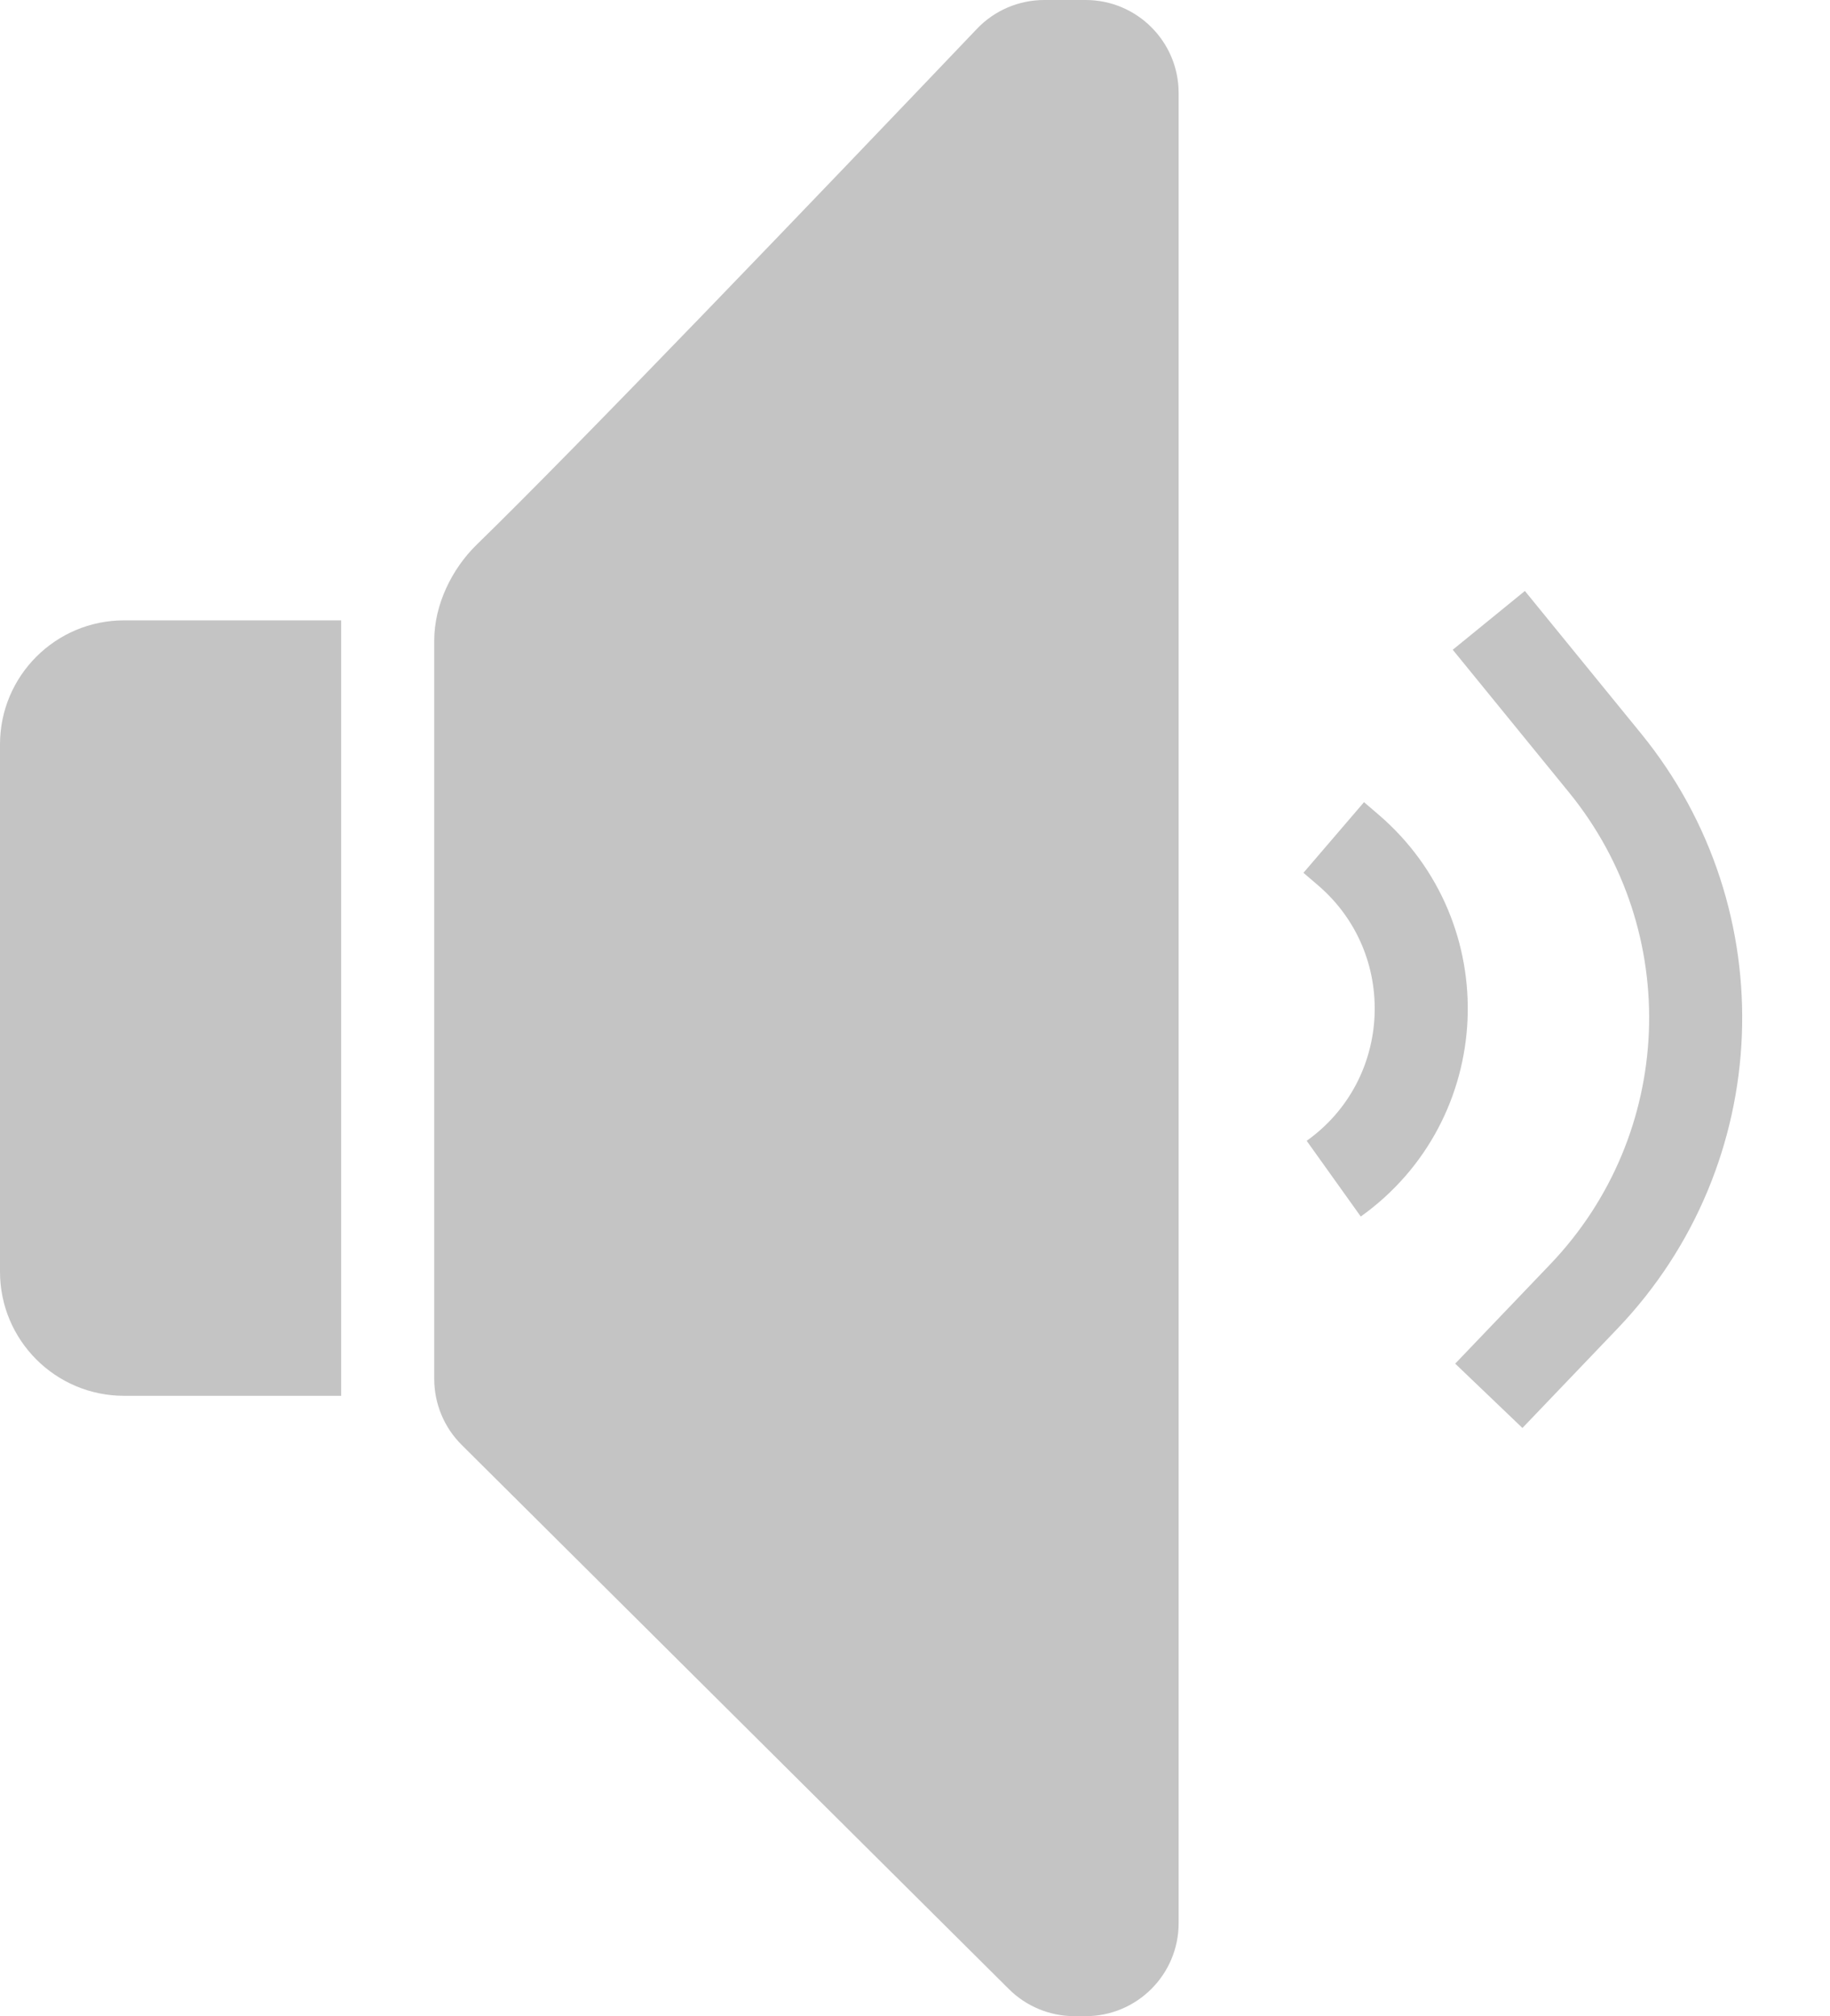 <svg width="59" height="65" viewBox="0 0 59 65" fill="none" xmlns="http://www.w3.org/2000/svg">
<path d="M0 24C0 21.791 1.791 20 4 20H11V45H4C1.791 45 0 43.209 0 41V24Z" fill="#C4C4C4"/>
<path d="M31.499 0.927C26.402 6.274 18.564 14.453 15.376 17.552C14.559 18.346 14 19.509 14 20.648V44.456C14 45.254 14.318 46.02 14.885 46.583L32.527 64.127C33.089 64.686 33.849 65 34.642 65H35C36.657 65 38 63.657 38 62V3C38 1.343 36.657 0 35 0H33.669C32.848 0 32.066 0.333 31.499 0.927Z" fill="#C4C4C4"/>
<path d="M43 27L43.469 27.402C46.79 30.249 46.56 35.457 43 38V38" stroke="#C4C4C4" stroke-width="3" stroke-linejoin="round"/>
<path d="M48 20L51.748 24.599C55.89 29.684 55.597 37.057 51.064 41.797L48 45" stroke="#C4C4C4" stroke-width="3" stroke-linejoin="round"/>
</svg>

